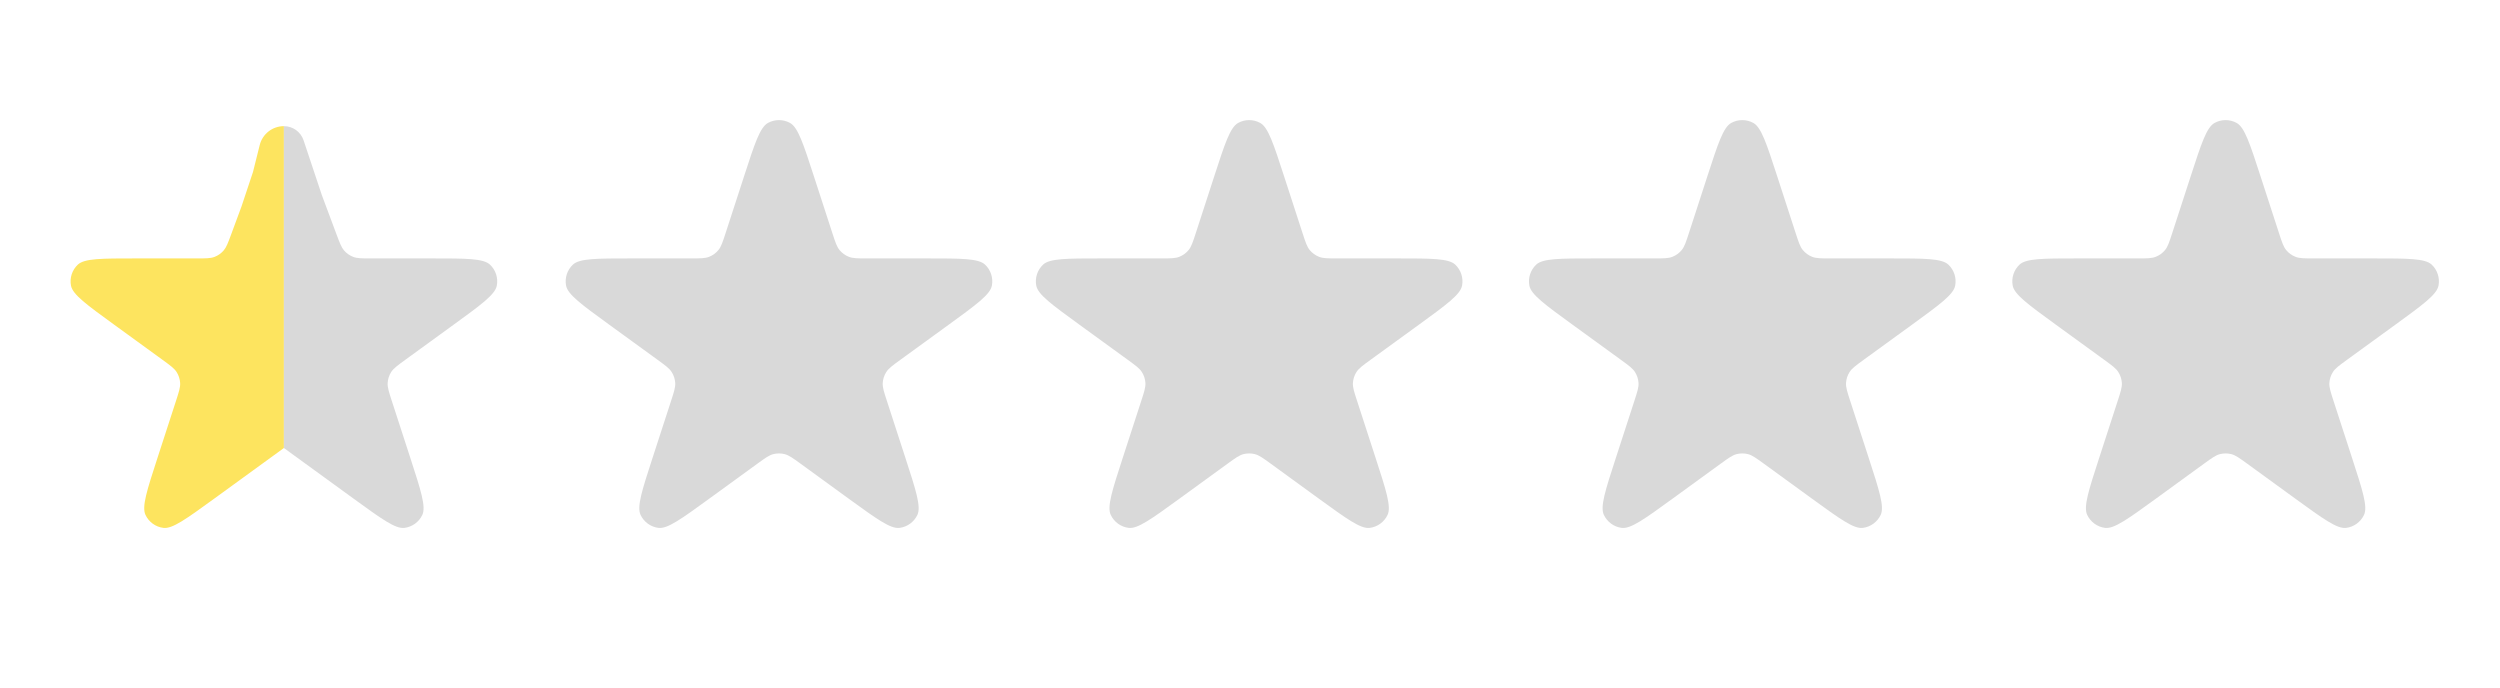 <svg width="109" height="30" viewBox="0 0 109 30" fill="none" xmlns="http://www.w3.org/2000/svg">
<path d="M95.515 7.683C95.977 6.261 96.208 5.551 96.555 5.36C96.855 5.195 97.218 5.195 97.518 5.36C97.865 5.551 98.096 6.261 98.558 7.683L99.363 10.161C99.492 10.558 99.557 10.757 99.678 10.904C99.786 11.034 99.924 11.134 100.081 11.196C100.258 11.267 100.467 11.267 100.885 11.267H103.49C104.985 11.267 105.733 11.267 106.021 11.537C106.271 11.772 106.383 12.118 106.319 12.454C106.245 12.843 105.64 13.282 104.431 14.161L102.323 15.692C101.985 15.938 101.816 16.061 101.714 16.222C101.623 16.364 101.571 16.527 101.56 16.695C101.548 16.885 101.613 17.084 101.742 17.481L102.547 19.959C103.009 21.381 103.24 22.091 103.071 22.45C102.925 22.759 102.631 22.973 102.292 23.016C101.899 23.066 101.294 22.626 100.085 21.748L97.977 20.216C97.639 19.971 97.47 19.848 97.285 19.8C97.122 19.759 96.951 19.759 96.788 19.8C96.603 19.848 96.434 19.971 96.096 20.216L93.989 21.748C92.779 22.626 92.174 23.066 91.781 23.016C91.442 22.973 91.148 22.759 91.002 22.45C90.833 22.091 91.064 21.381 91.526 19.959L92.331 17.481C92.46 17.084 92.525 16.885 92.513 16.695C92.502 16.527 92.45 16.364 92.359 16.222C92.257 16.061 92.088 15.938 91.75 15.692L89.642 14.161C88.433 13.282 87.828 12.843 87.754 12.454C87.69 12.118 87.802 11.772 88.052 11.537C88.34 11.267 89.088 11.267 90.583 11.267H93.188C93.606 11.267 93.815 11.267 93.992 11.196C94.149 11.134 94.287 11.034 94.395 10.904C94.516 10.757 94.581 10.558 94.71 10.161L95.515 7.683Z" fill="#D9D9D9"/>
<path d="M74.442 7.683C74.904 6.261 75.135 5.551 75.482 5.36C75.782 5.195 76.145 5.195 76.445 5.36C76.792 5.551 77.023 6.261 77.485 7.683L78.29 10.161C78.419 10.558 78.484 10.757 78.605 10.904C78.713 11.034 78.851 11.134 79.008 11.196C79.185 11.267 79.394 11.267 79.812 11.267H82.417C83.912 11.267 84.659 11.267 84.948 11.537C85.198 11.772 85.31 12.118 85.246 12.454C85.172 12.843 84.567 13.282 83.358 14.161L81.25 15.692C80.912 15.938 80.743 16.061 80.641 16.222C80.55 16.364 80.498 16.527 80.487 16.695C80.475 16.885 80.54 17.084 80.669 17.481L81.474 19.959C81.936 21.381 82.167 22.091 81.998 22.45C81.852 22.759 81.558 22.973 81.219 23.016C80.826 23.066 80.221 22.626 79.011 21.748L76.904 20.216C76.566 19.971 76.397 19.848 76.212 19.8C76.049 19.759 75.878 19.759 75.715 19.8C75.53 19.848 75.361 19.971 75.023 20.216L72.915 21.748C71.706 22.626 71.101 23.066 70.708 23.016C70.369 22.973 70.075 22.759 69.929 22.45C69.76 22.091 69.991 21.381 70.453 19.959L71.258 17.481C71.387 17.084 71.452 16.885 71.44 16.695C71.429 16.527 71.376 16.364 71.286 16.222C71.184 16.061 71.015 15.938 70.677 15.692L68.569 14.161C67.36 13.282 66.755 12.843 66.681 12.454C66.617 12.118 66.729 11.772 66.979 11.537C67.267 11.267 68.015 11.267 69.51 11.267H72.115C72.533 11.267 72.742 11.267 72.919 11.196C73.076 11.134 73.214 11.034 73.321 10.904C73.443 10.757 73.508 10.558 73.637 10.161L74.442 7.683Z" fill="#D9D9D9"/>
<path d="M52.942 7.683C53.404 6.261 53.635 5.551 53.982 5.36C54.282 5.195 54.645 5.195 54.945 5.36C55.292 5.551 55.523 6.261 55.985 7.683L56.79 10.161C56.919 10.558 56.984 10.757 57.105 10.904C57.213 11.034 57.351 11.134 57.508 11.196C57.685 11.267 57.894 11.267 58.312 11.267H60.917C62.412 11.267 63.16 11.267 63.448 11.537C63.698 11.772 63.81 12.118 63.746 12.454C63.672 12.843 63.067 13.282 61.858 14.161L59.75 15.692C59.412 15.938 59.243 16.061 59.141 16.222C59.05 16.364 58.998 16.527 58.987 16.695C58.975 16.885 59.039 17.084 59.169 17.481L59.974 19.959C60.436 21.381 60.667 22.091 60.498 22.45C60.352 22.759 60.058 22.973 59.719 23.016C59.326 23.066 58.721 22.626 57.511 21.748L55.404 20.216C55.066 19.971 54.897 19.848 54.712 19.8C54.549 19.759 54.378 19.759 54.215 19.8C54.03 19.848 53.861 19.971 53.523 20.216L51.415 21.748C50.206 22.626 49.601 23.066 49.208 23.016C48.869 22.973 48.575 22.759 48.429 22.45C48.26 22.091 48.491 21.381 48.953 19.959L49.758 17.481C49.887 17.084 49.952 16.885 49.94 16.695C49.929 16.527 49.877 16.364 49.786 16.222C49.684 16.061 49.515 15.938 49.177 15.692L47.069 14.161C45.86 13.282 45.255 12.843 45.181 12.454C45.117 12.118 45.229 11.772 45.479 11.537C45.767 11.267 46.515 11.267 48.01 11.267H50.615C51.033 11.267 51.242 11.267 51.419 11.196C51.576 11.134 51.714 11.034 51.821 10.904C51.943 10.757 52.008 10.558 52.137 10.161L52.942 7.683Z" fill="#D9D9D9"/>
<path d="M32.442 7.683C32.904 6.261 33.135 5.551 33.482 5.36C33.782 5.195 34.145 5.195 34.445 5.36C34.792 5.551 35.023 6.261 35.485 7.683L36.29 10.161C36.419 10.558 36.484 10.757 36.605 10.904C36.713 11.034 36.851 11.134 37.008 11.196C37.185 11.267 37.394 11.267 37.812 11.267H40.417C41.912 11.267 42.66 11.267 42.948 11.537C43.198 11.772 43.31 12.118 43.246 12.454C43.172 12.843 42.567 13.282 41.358 14.161L39.25 15.692C38.912 15.938 38.743 16.061 38.641 16.222C38.55 16.364 38.498 16.527 38.487 16.695C38.475 16.885 38.539 17.084 38.669 17.481L39.474 19.959C39.936 21.381 40.167 22.091 39.998 22.45C39.852 22.759 39.558 22.973 39.219 23.016C38.826 23.066 38.221 22.626 37.011 21.748L34.904 20.216C34.566 19.971 34.397 19.848 34.212 19.8C34.049 19.759 33.878 19.759 33.715 19.8C33.53 19.848 33.361 19.971 33.023 20.216L30.915 21.748C29.706 22.626 29.101 23.066 28.708 23.016C28.369 22.973 28.075 22.759 27.929 22.45C27.76 22.091 27.991 21.381 28.453 19.959L29.258 17.481C29.387 17.084 29.452 16.885 29.44 16.695C29.429 16.527 29.377 16.364 29.286 16.222C29.184 16.061 29.015 15.938 28.677 15.692L26.569 14.161C25.36 13.282 24.755 12.843 24.681 12.454C24.617 12.118 24.729 11.772 24.979 11.537C25.267 11.267 26.015 11.267 27.51 11.267H30.115C30.533 11.267 30.742 11.267 30.919 11.196C31.076 11.134 31.214 11.034 31.321 10.904C31.443 10.757 31.508 10.558 31.637 10.161L32.442 7.683Z" fill="#D9D9D9"/>
<path d="M12.378 5.5V10.311V12.928V16.376V17.622V19.533L9.33 21.748C8.12 22.626 7.516 23.066 7.123 23.016C6.783 22.973 6.489 22.76 6.343 22.45C6.175 22.092 6.406 21.381 6.868 19.959L7.673 17.481C7.802 17.084 7.866 16.885 7.854 16.695C7.844 16.527 7.791 16.364 7.701 16.222C7.598 16.061 7.429 15.938 7.091 15.692L4.984 14.161C3.774 13.282 3.17 12.843 3.095 12.454C3.031 12.118 3.144 11.772 3.393 11.538C3.682 11.267 4.429 11.267 5.924 11.267H8.578C8.979 11.267 9.18 11.267 9.352 11.201C9.505 11.143 9.64 11.048 9.748 10.925C9.869 10.787 9.939 10.598 10.078 10.222L10.53 9L11.03 7.5L11.324 6.323C11.445 5.839 11.88 5.5 12.378 5.5V5.5Z" fill="#FDE45F"/>
<path d="M12.378 5.5V10.311V12.928V16.376V17.622V19.533L15.426 21.748C16.636 22.626 17.241 23.066 17.633 23.016C17.973 22.973 18.267 22.76 18.413 22.45C18.581 22.092 18.35 21.381 17.888 19.959L17.083 17.481C16.954 17.084 16.89 16.885 16.902 16.695C16.912 16.527 16.965 16.364 17.055 16.222C17.158 16.061 17.327 15.938 17.665 15.692L19.772 14.161C20.982 13.282 21.587 12.843 21.661 12.454C21.725 12.118 21.613 11.772 21.363 11.538C21.074 11.267 20.327 11.267 18.832 11.267H16.174C15.774 11.267 15.574 11.267 15.402 11.201C15.25 11.143 15.115 11.049 15.007 10.927C14.886 10.789 14.816 10.602 14.675 10.227L14.03 8.5L13.236 6.118C13.113 5.749 12.768 5.5 12.378 5.5V5.5Z" fill="#D9D9D9"/>
</svg>
